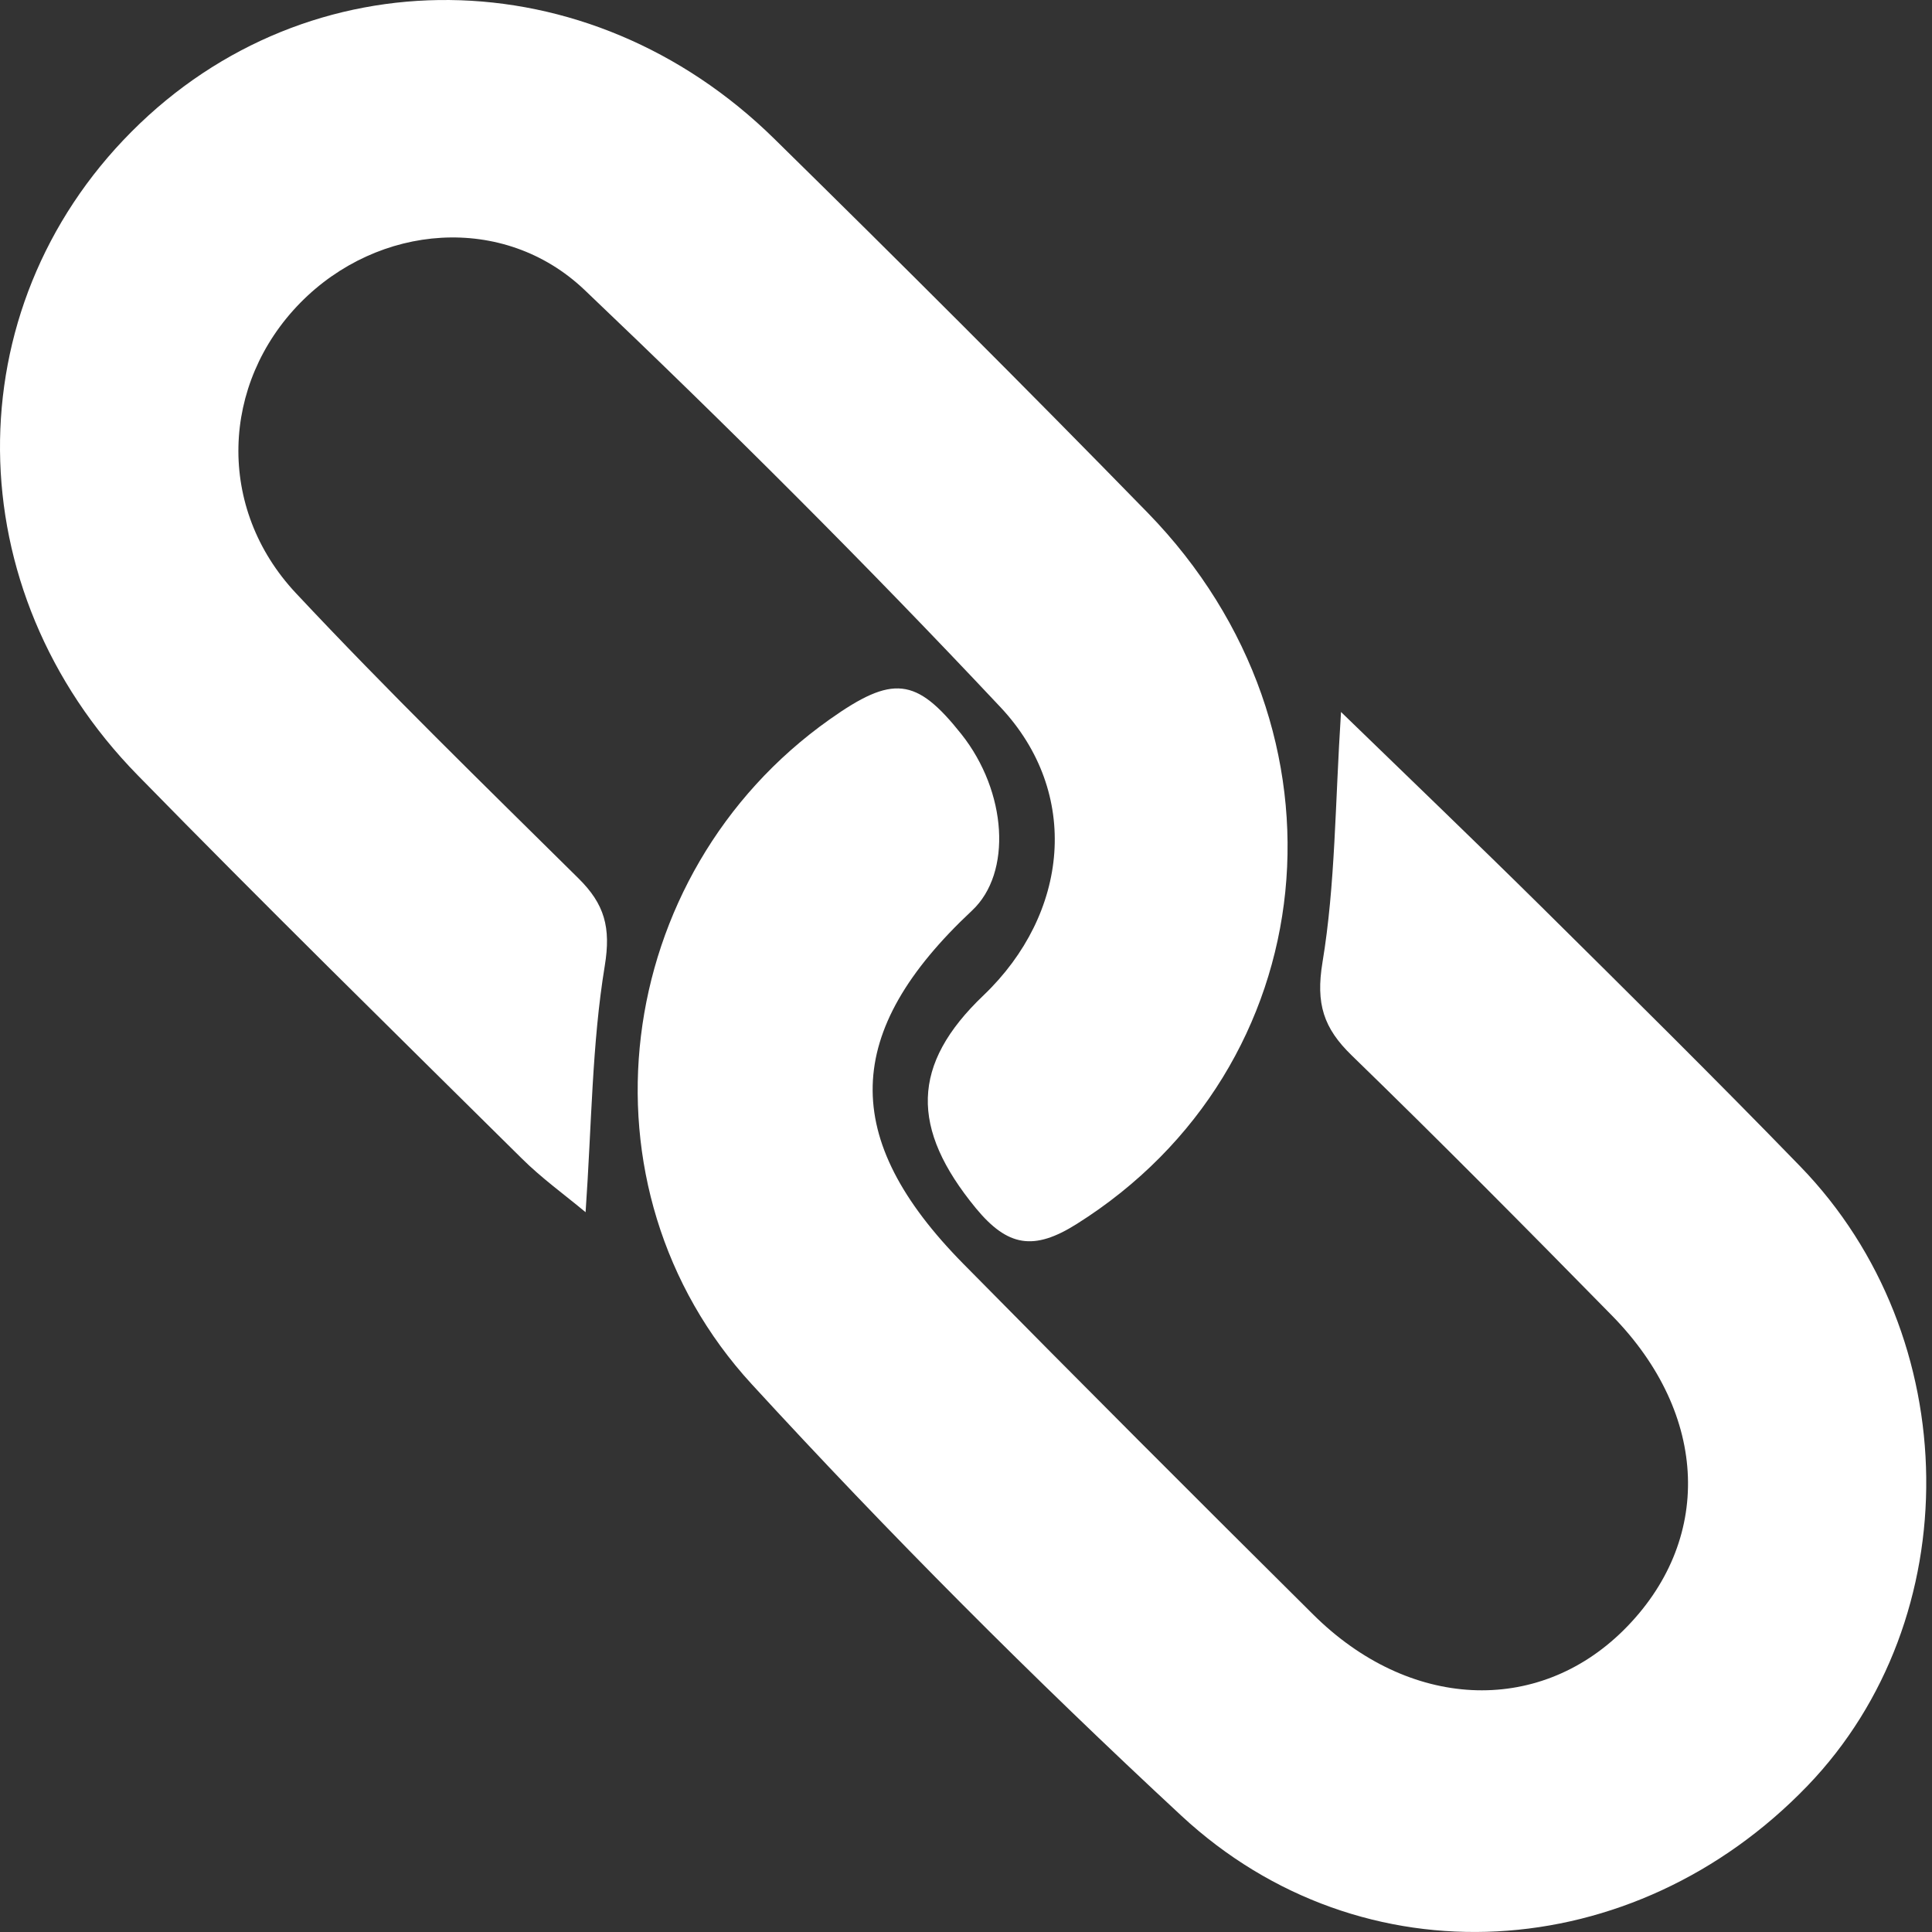 <svg width="100" height="100" viewBox="0 0 100 100" fill="none" xmlns="http://www.w3.org/2000/svg">
<rect x="0" y="0" width="100" height="100" fill="#333333" stroke="none"/>
<path fill-rule="evenodd" clip-rule="evenodd" d="M30.31 62.744C29.222 61.836 28.025 60.976 26.996 59.951C20.346 53.369 13.67 46.816 7.127 40.126C-2.278 30.526 -2.366 16.024 6.81 6.814C15.98 -2.395 30.463 -2.268 40.078 7.185C46.582 13.573 53.042 20.018 59.405 26.541C70.426 37.859 68.599 55.253 55.737 63.349C53.51 64.755 52.159 64.531 50.512 62.538C47.119 58.407 47.139 55.106 50.912 51.513C55.322 47.294 55.967 41.053 51.781 36.6C44.828 29.198 37.616 22.01 30.258 15.008C26.069 11.023 19.578 11.57 15.545 15.672C11.434 19.861 11.19 26.297 15.316 30.701C20.053 35.76 25.018 40.594 29.946 45.468C31.288 46.796 31.63 47.997 31.303 49.989C30.638 54.033 30.628 58.174 30.31 62.744ZM68.451 49.814C68.099 51.953 68.505 53.212 69.965 54.628C74.521 59.052 78.989 63.564 83.437 68.095C88.476 73.232 88.681 79.785 84.019 84.395C79.556 88.799 72.919 88.487 67.968 83.565C61.907 77.549 55.863 71.503 49.866 65.419C43.45 58.915 43.611 53.398 50.315 47.128C52.391 45.185 52.131 40.984 49.758 37.996C47.42 35.057 46.208 34.92 42.932 37.244C31.637 45.243 29.547 61.454 38.913 71.649C46.013 79.384 53.455 86.845 61.15 93.984C70.51 102.666 84.564 101.777 93.558 92.431C101.883 83.779 101.742 69.198 93.177 60.369C88.763 55.818 84.245 51.355 79.739 46.892C76.33 43.523 72.863 40.202 69.411 36.852C69.101 41.63 69.12 45.781 68.451 49.814Z" fill="white"/>
</svg>
